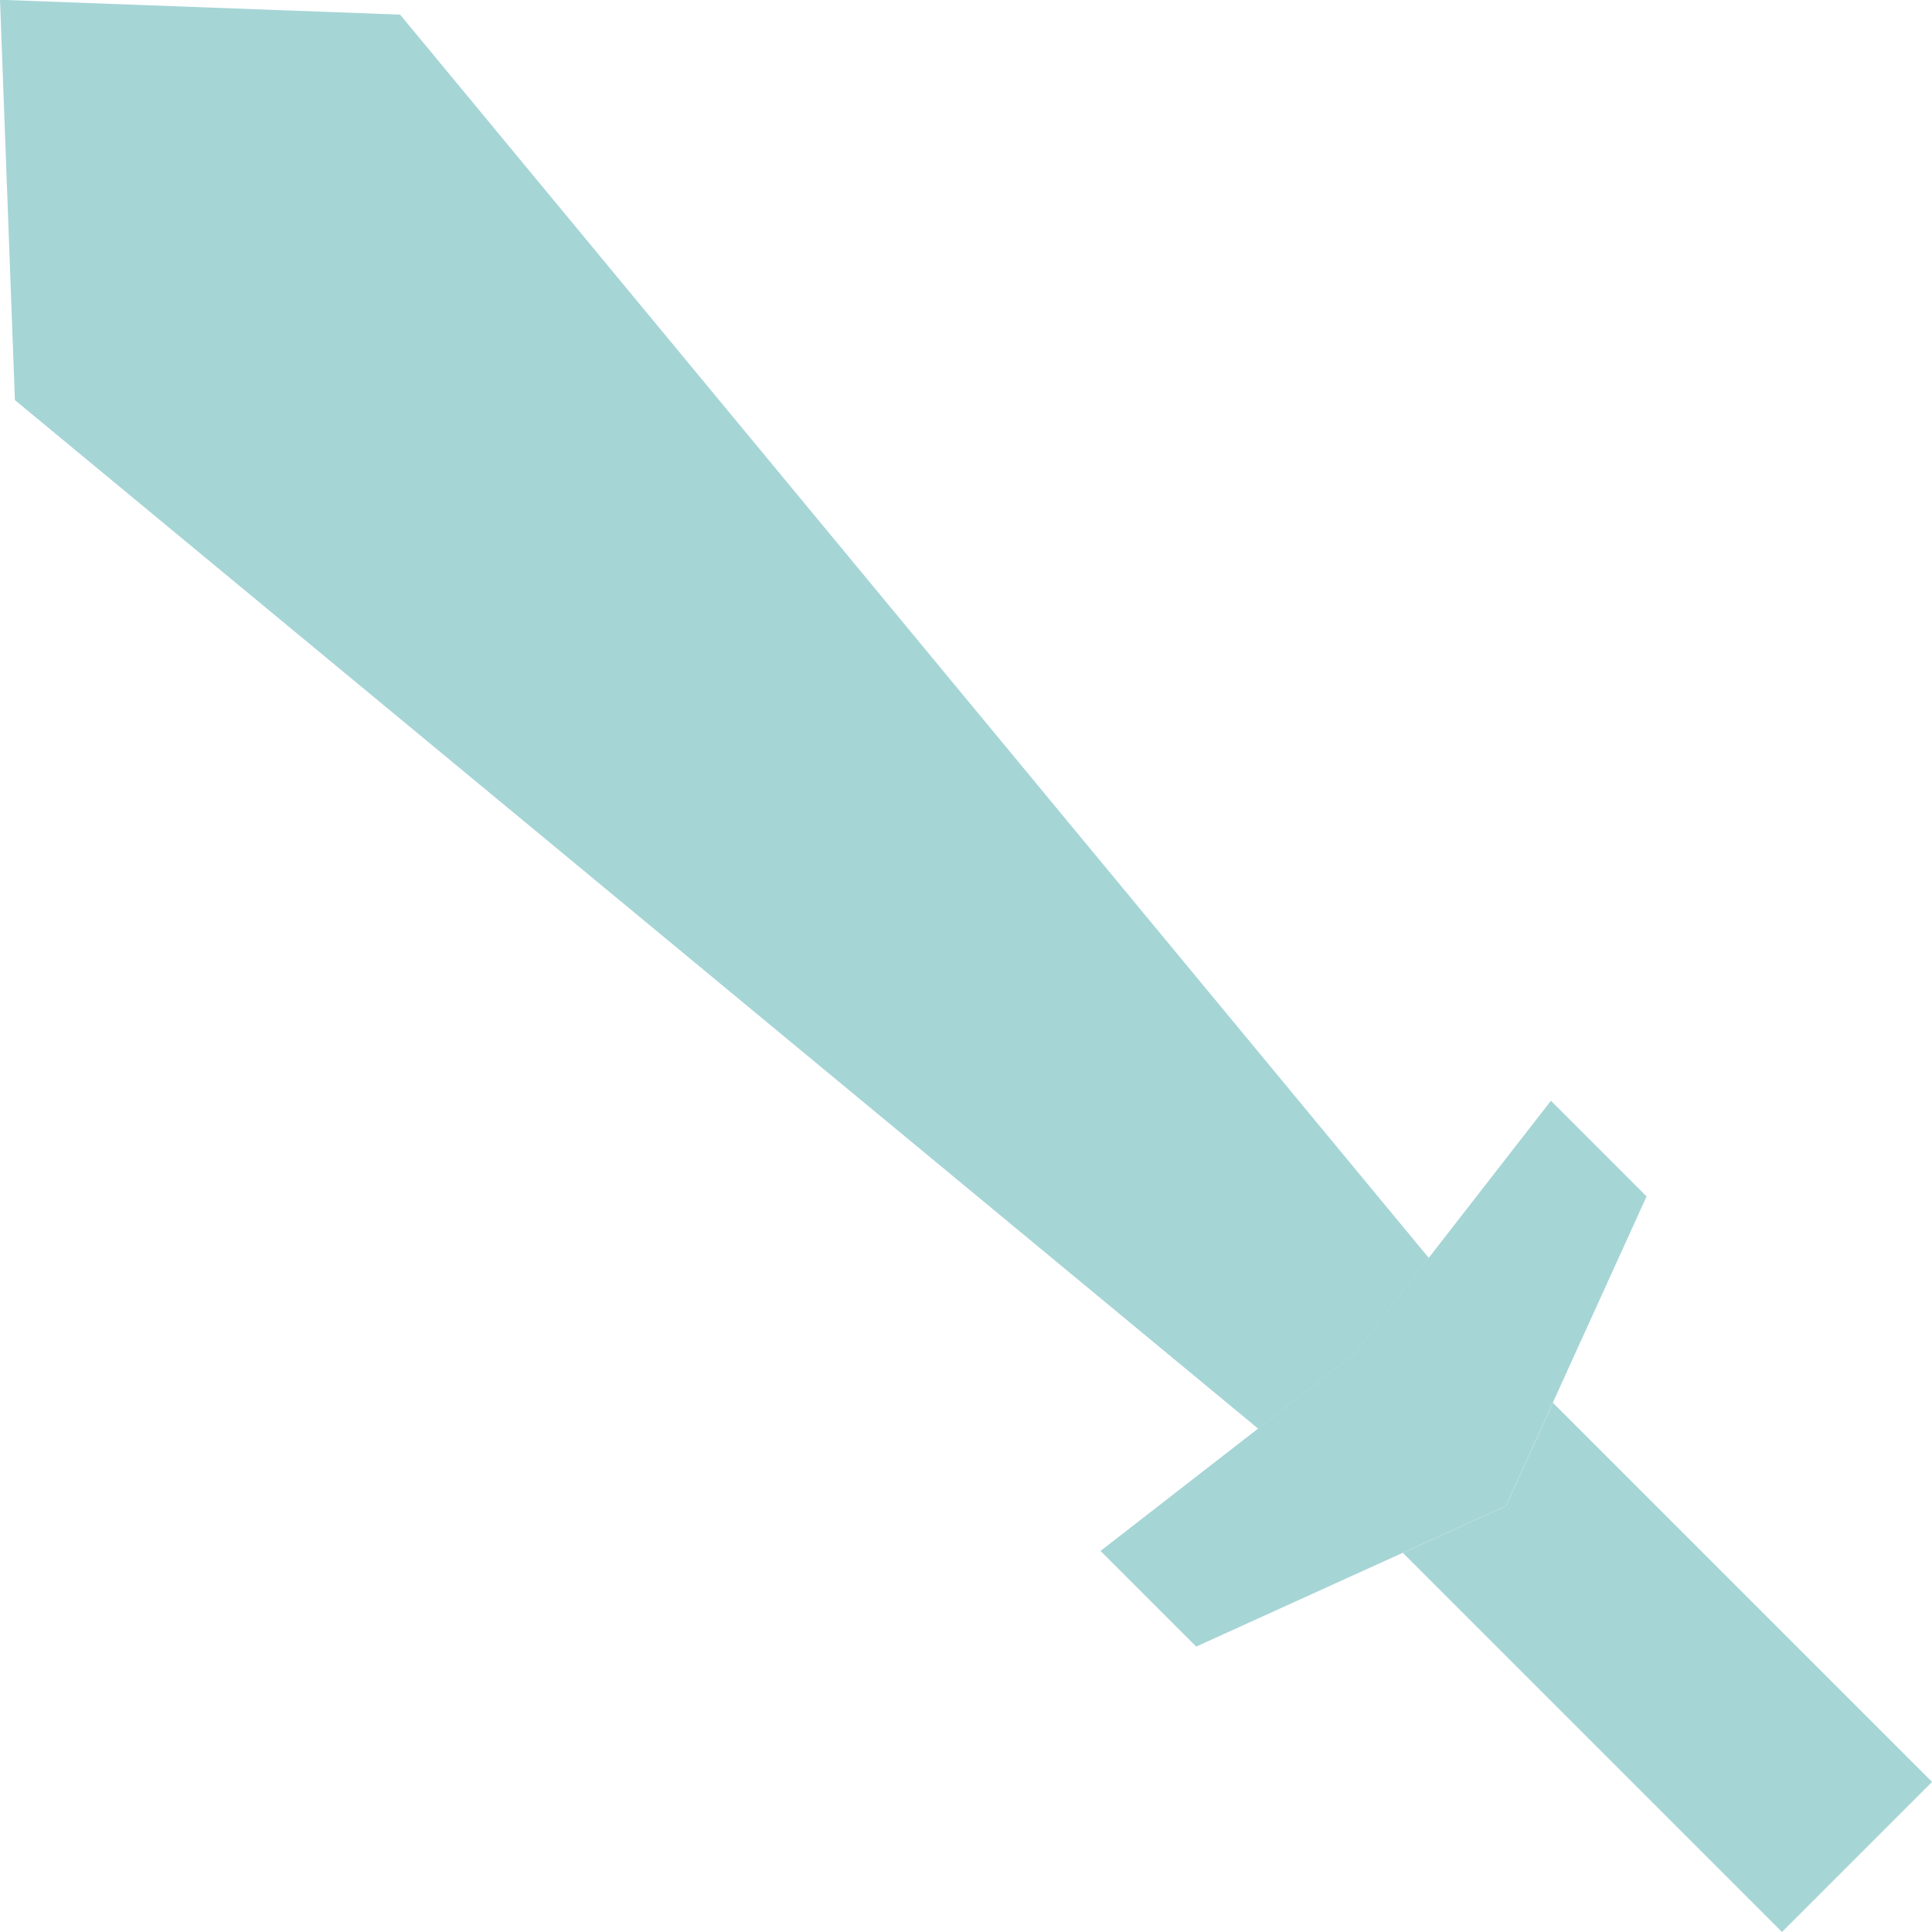 <svg id="Component_17_1" data-name="Component 17 – 1" xmlns="http://www.w3.org/2000/svg" width="34.617" height="34.617" viewBox="0 0 34.617 34.617">
  <path id="Path_14406" data-name="Path 14406" d="M139.9,20.053l4.68,5.657,5.655,6.835-1.338,1.72-1.72,1.338L139.9,29.582l-4.68-3.872L124.9,17.173,124.633,10l7.169.266Zm0,0" transform="translate(-124.633 -10.004)" fill="#a6d5d6" fill-rule="evenodd"/>
  <path id="Path_14407" data-name="Path 14407" d="M77.809,266.567l1.72-1.338,1.338-1.72,2.191-2.817,1.714,1.714-2.521,5.546-1.849.84-3.7,1.68-1.714-1.714Zm0,0" transform="translate(-55.269 -240.969)" fill="#a6d5d6" fill-rule="evenodd"/>
  <path id="Path_14408" data-name="Path 14408" d="M10,332.161l1.849-.84.84-1.849,6.794,6.794-2.689,2.689Zm0,0" transform="translate(15.135 -304.338)" fill="#a6d5d6" fill-rule="evenodd"/>
</svg>
